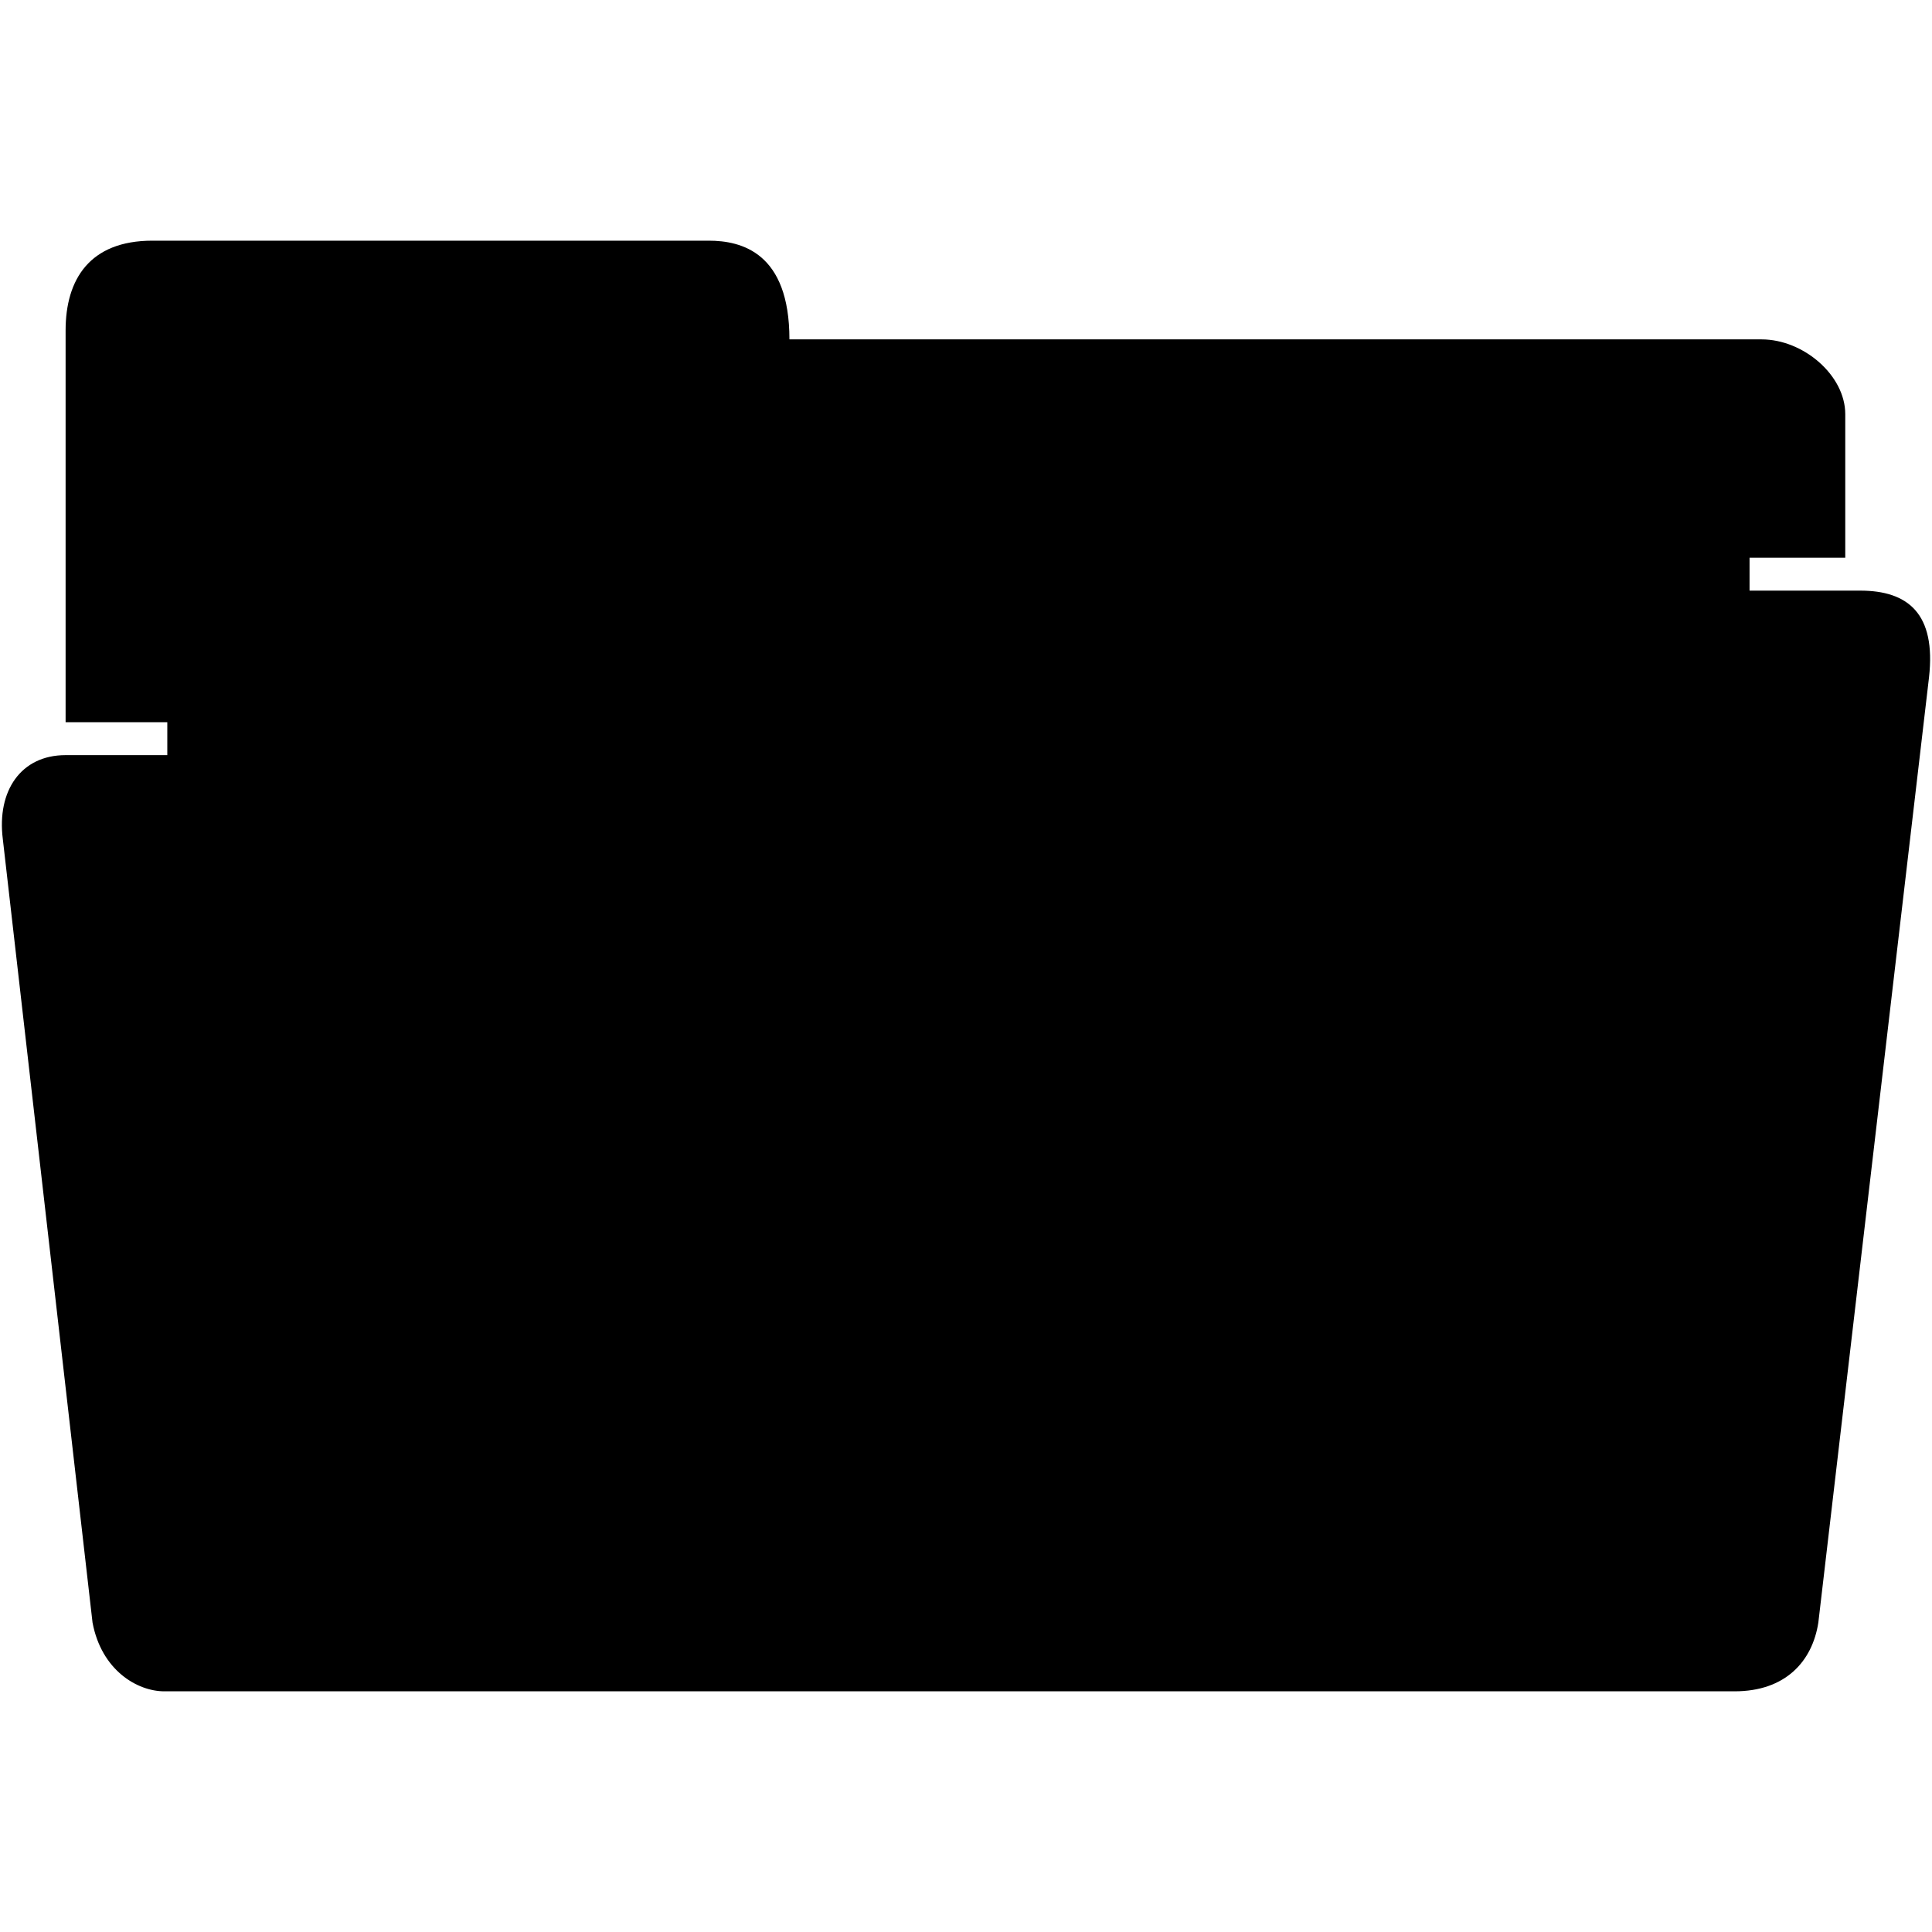 <svg width="512" height="512" viewBox="0 0 512 512" fill="none" xmlns="http://www.w3.org/2000/svg">
<path class="icon-accent" d="M17.386 191.399V87.561C17.386 74.086 23.727 63.782 40.373 63.782H187.806C196.525 63.782 209.207 66.953 209.207 89.939H466.819C477.916 89.939 489.013 99.451 489.013 109.756V147.803H251.218C243.291 147.803 228.744 149.522 217.134 171.582C210.426 183.774 199.695 191.399 189.391 191.399H17.386Z" fill="currentColor"/>
<path class="icon-transition icon-accent-2" d="M44.336 128.779H463.648V380.842H44.336V128.779Z" fill="currentColor"/>
<path class="icon-transition-2 icon-accent" d="M17.386 200.118H185.428C196.525 200.118 209.207 196.155 217.927 178.716C225.748 163.074 238.536 156.522 250.425 156.522H492.977C505.659 156.522 513.1 162.628 511.208 179.509L481.88 429.987C480.294 440.291 473.16 448.218 459.685 448.218H43.543C36.41 448.218 26.898 442.669 24.52 429.987L0.74 222.312C-0.845 209.63 5.496 200.118 17.386 200.118Z" fill="currentColor"/>
</svg>
